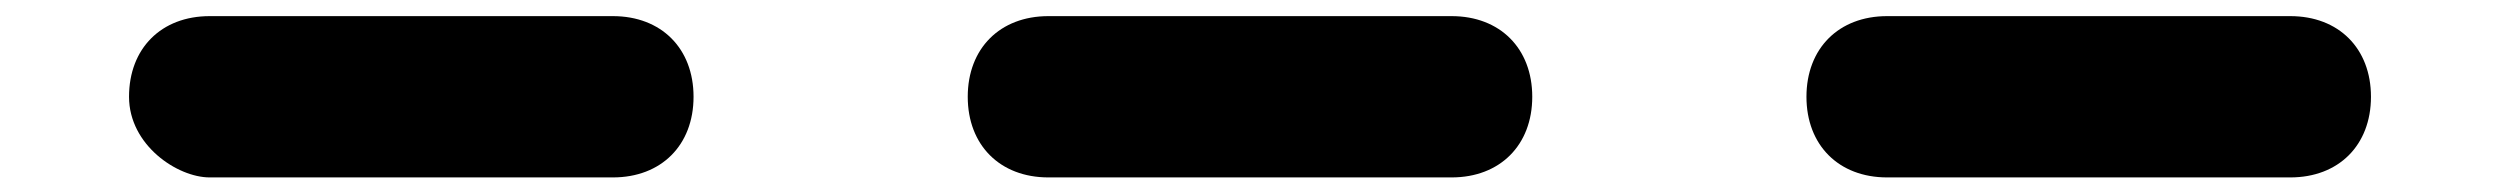 <?xml version="1.0" encoding="utf-8"?>
<!-- Generator: Adobe Illustrator 25.0.1, SVG Export Plug-In . SVG Version: 6.00 Build 0)  -->
<svg version="1.1" id="Layer_1" xmlns="http://www.w3.org/2000/svg" xmlns:xlink="http://www.w3.org/1999/xlink" x="0px" y="0px"
	 viewBox="0 0 15.5 1.2" style="enable-background:new 0 0 15.5 1.2;" xml:space="preserve">
<style type="text/css">
	.st0{fill-rule:evenodd;clip-rule:evenodd;}
</style>
<path class="st0" d="M6,0.6c0-0.3,0.2-0.5,0.5-0.5H9c0.3,0,0.5,0.2,0.5,0.5S9.3,1.1,9,1.1H6.5C6.2,1.1,6,0.9,6,0.6z M0.8,0.6
	c0-0.3,0.2-0.5,0.5-0.5h2.5c0.3,0,0.5,0.2,0.5,0.5S4.1,1.1,3.8,1.1H1.3C1.1,1.1,0.8,0.9,0.8,0.6z M11.2,0.6c0-0.3,0.2-0.5,0.5-0.5
	h2.5c0.3,0,0.5,0.2,0.5,0.5s-0.2,0.5-0.5,0.5h-2.5C11.4,1.1,11.2,0.9,11.2,0.6z"/>
</svg>
